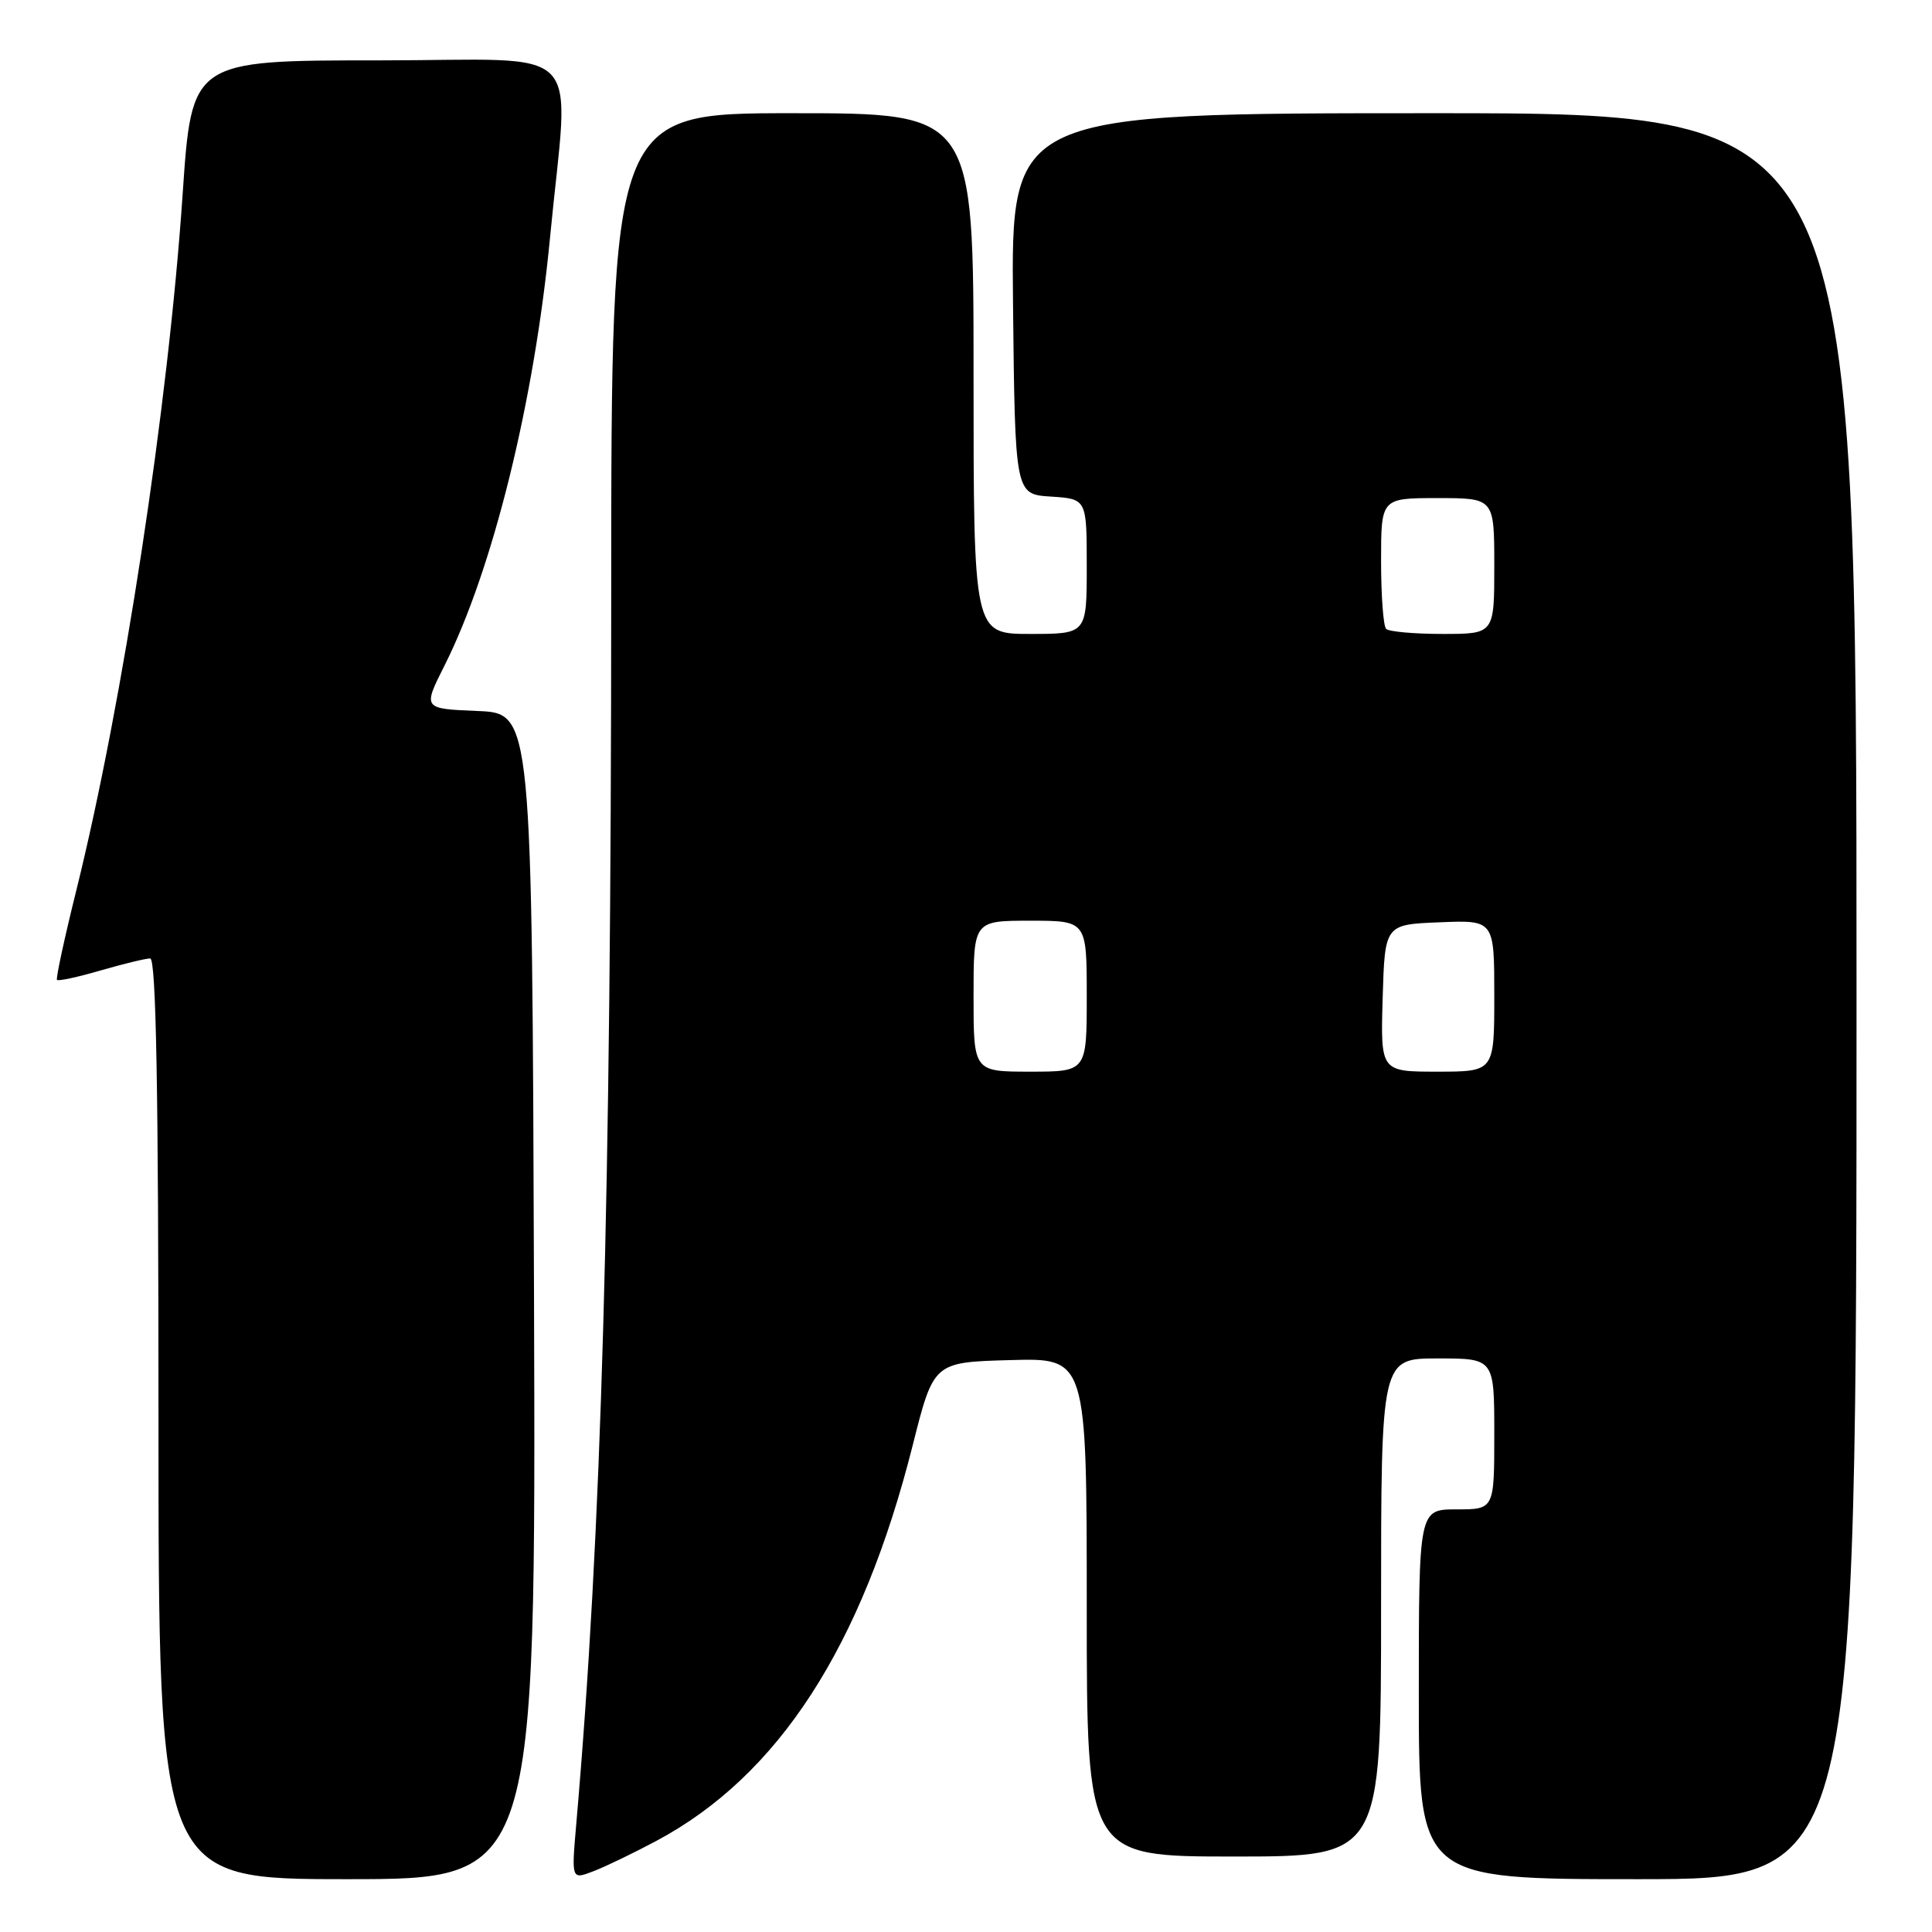 <?xml version="1.0" encoding="UTF-8" standalone="no"?>
<!DOCTYPE svg PUBLIC "-//W3C//DTD SVG 1.1//EN" "http://www.w3.org/Graphics/SVG/1.1/DTD/svg11.dtd" >
<svg xmlns="http://www.w3.org/2000/svg" xmlns:xlink="http://www.w3.org/1999/xlink" version="1.1" viewBox="0 0 256 256">
 <g >
 <path fill="currentColor"
d=" M 70.76 171.75 C 70.50 94.50 70.50 94.50 63.26 94.21 C 56.02 93.91 56.02 93.91 58.89 88.21 C 65.30 75.47 70.81 53.13 72.88 31.50 C 75.41 5.10 78.21 8.00 50.19 8.00 C 25.40 8.00 25.40 8.00 24.20 25.75 C 22.29 53.85 16.32 92.93 10.10 118.03 C 8.53 124.34 7.39 129.65 7.55 129.84 C 7.72 130.03 10.32 129.47 13.33 128.59 C 16.34 127.72 19.30 127.00 19.90 127.00 C 20.69 127.00 21.00 144.43 21.00 188.00 C 21.00 249.00 21.00 249.00 46.01 249.00 C 71.01 249.00 71.01 249.00 70.76 171.75 Z  M 86.97 243.93 C 103.15 235.29 114.20 218.23 120.94 191.50 C 123.71 180.50 123.71 180.50 133.86 180.22 C 144.00 179.93 144.00 179.93 144.00 212.97 C 144.00 246.00 144.00 246.00 163.50 246.00 C 183.00 246.00 183.00 246.00 183.00 213.00 C 183.00 180.00 183.00 180.00 190.50 180.00 C 198.00 180.00 198.00 180.00 198.00 190.00 C 198.00 200.00 198.00 200.00 193.00 200.00 C 188.00 200.00 188.00 200.00 188.00 224.50 C 188.00 249.00 188.00 249.00 217.00 249.00 C 246.00 249.00 246.00 249.00 246.00 132.00 C 246.00 15.00 246.00 15.00 189.98 15.00 C 133.97 15.00 133.97 15.00 134.23 40.25 C 134.50 65.50 134.50 65.50 139.25 65.80 C 144.00 66.11 144.00 66.11 144.00 75.05 C 144.00 84.00 144.00 84.00 136.50 84.00 C 129.00 84.00 129.00 84.00 129.00 49.50 C 129.00 15.00 129.00 15.00 105.00 15.00 C 81.00 15.00 81.00 15.00 80.99 78.75 C 80.97 159.19 79.72 203.10 76.35 241.78 C 75.72 249.06 75.72 249.06 78.58 247.97 C 80.16 247.37 83.93 245.55 86.97 243.93 Z  M 129.00 132.00 C 129.00 122.00 129.00 122.00 136.50 122.00 C 144.00 122.00 144.00 122.00 144.00 132.00 C 144.00 142.00 144.00 142.00 136.50 142.00 C 129.00 142.00 129.00 142.00 129.00 132.00 Z  M 183.21 132.25 C 183.50 122.50 183.50 122.50 190.75 122.21 C 198.00 121.91 198.00 121.91 198.00 131.96 C 198.00 142.00 198.00 142.00 190.46 142.00 C 182.93 142.00 182.93 142.00 183.21 132.25 Z  M 183.67 83.33 C 183.30 82.97 183.00 78.92 183.00 74.33 C 183.00 66.00 183.00 66.00 190.50 66.00 C 198.00 66.00 198.00 66.00 198.00 75.00 C 198.00 84.00 198.00 84.00 191.17 84.00 C 187.41 84.00 184.03 83.70 183.67 83.33 Z "/>
</g>
</svg>